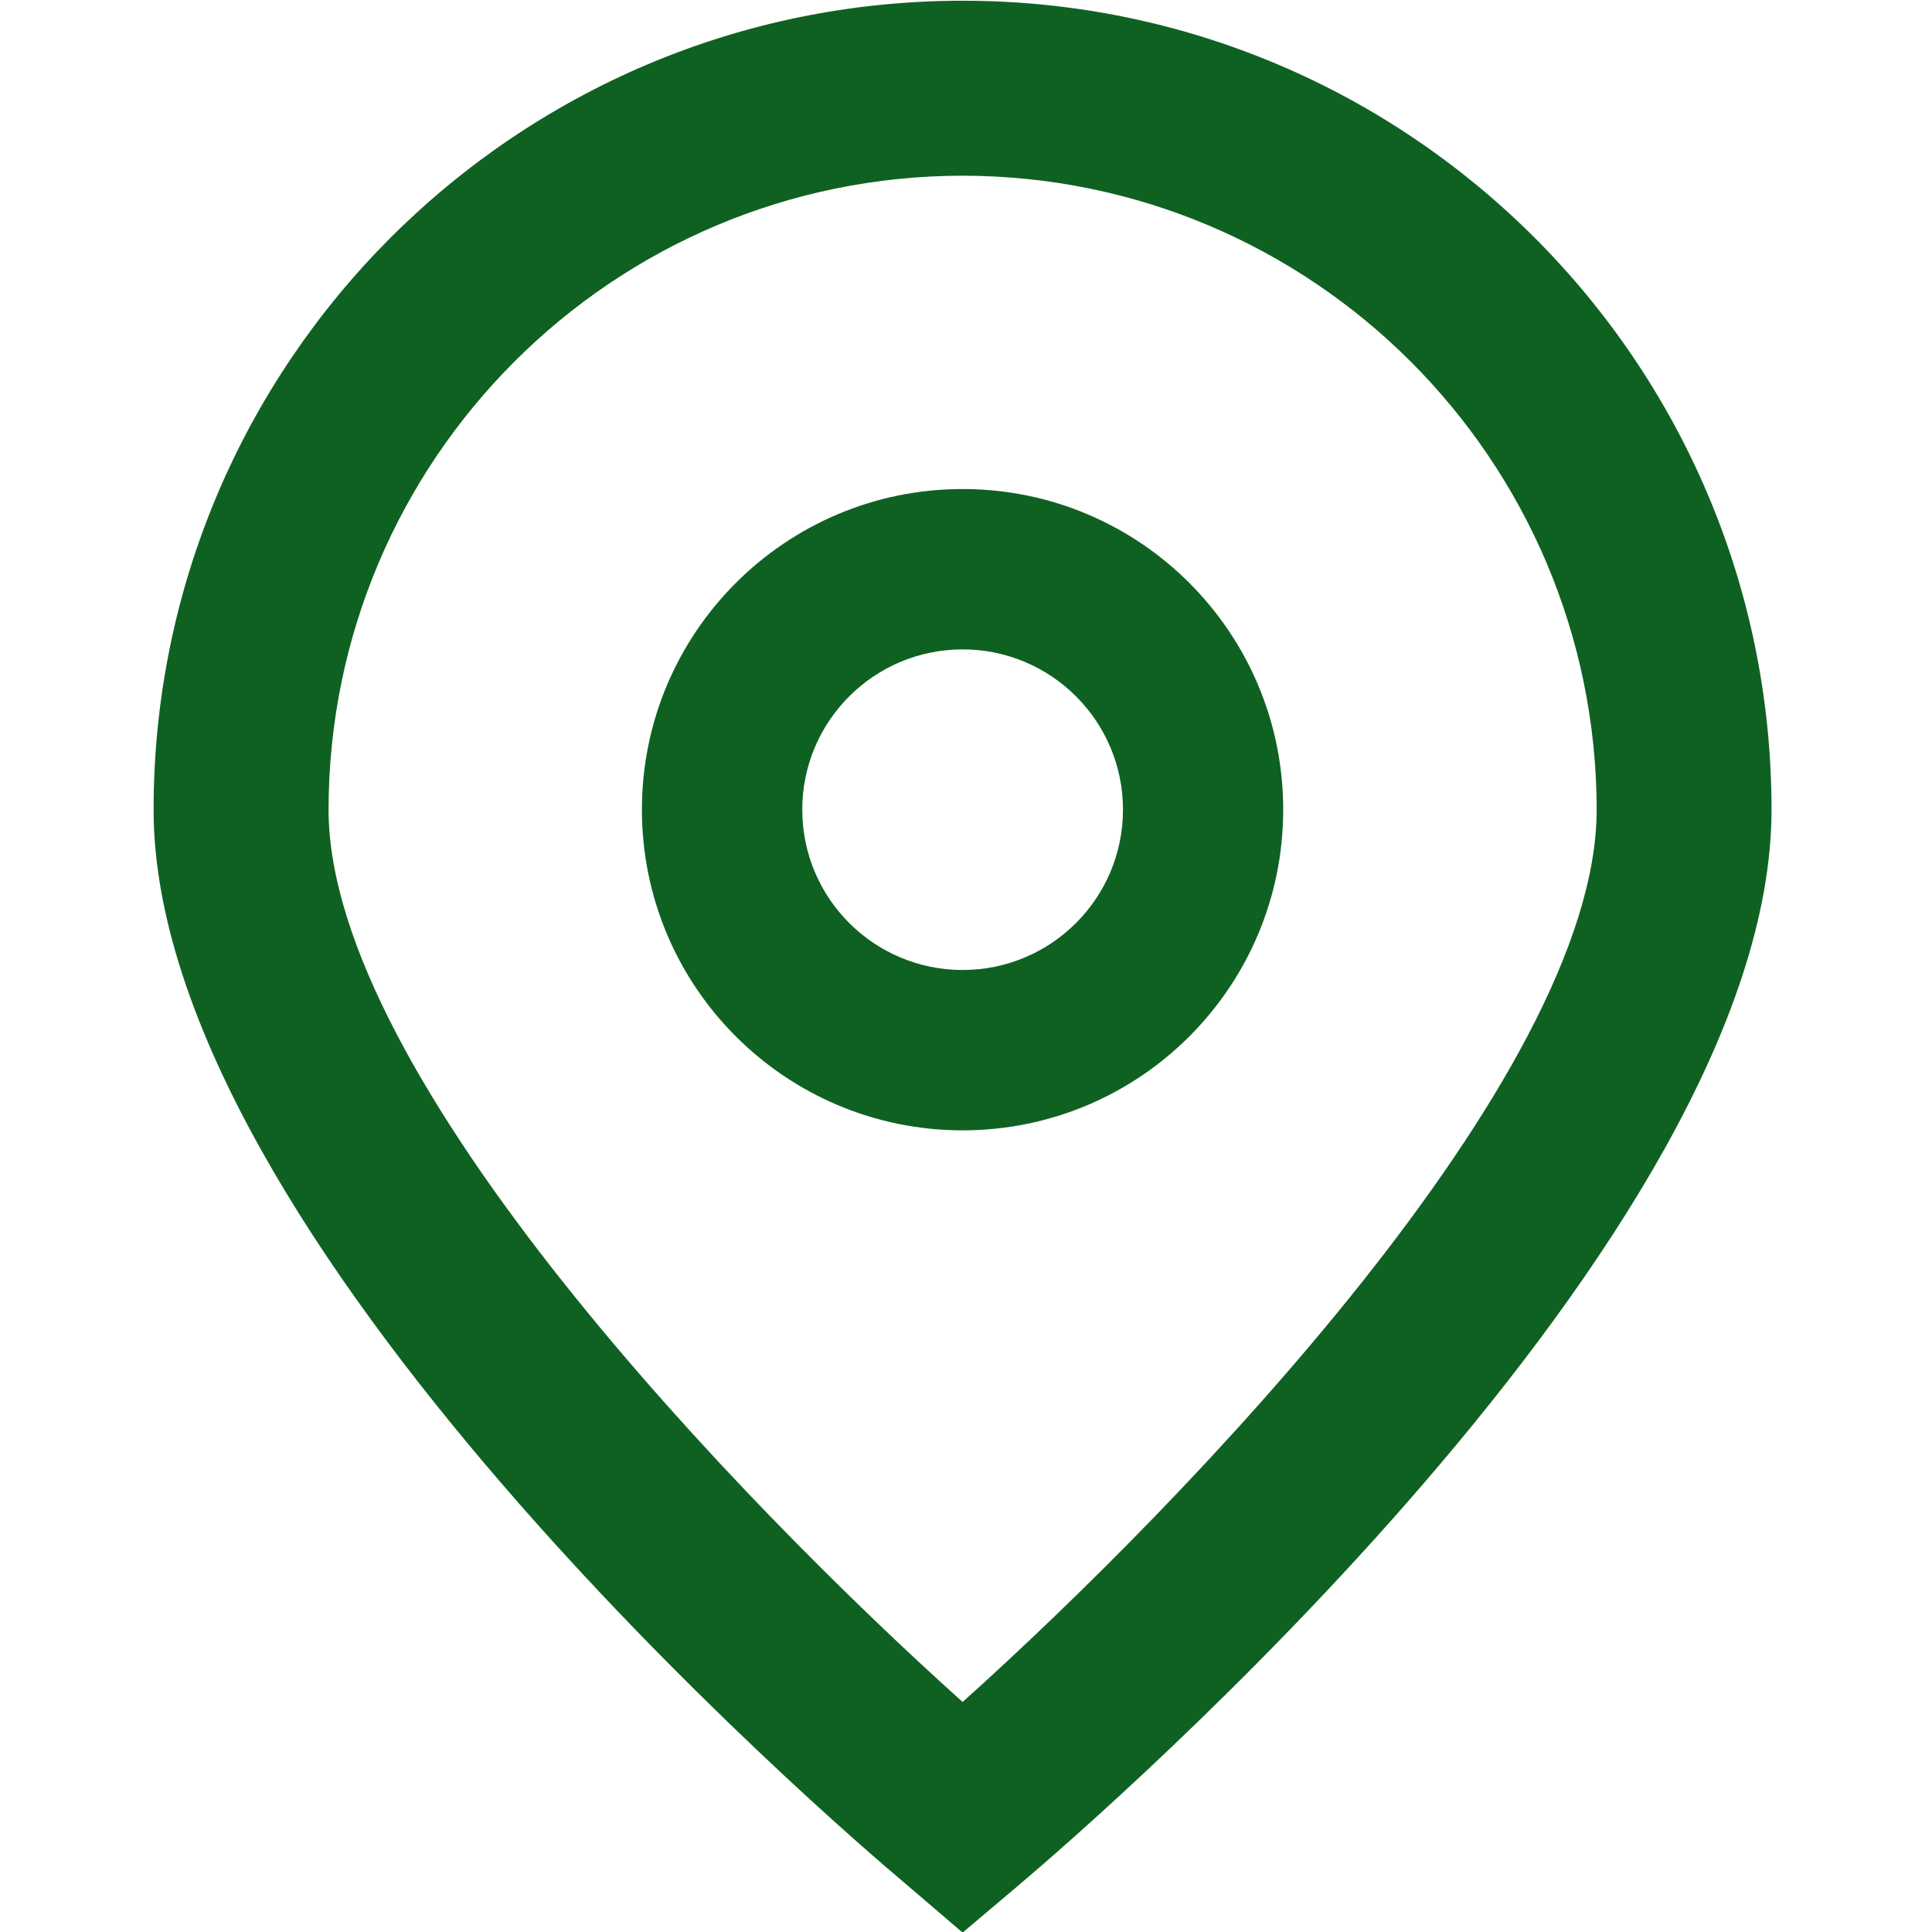 <svg width="16" height="16" viewBox="0 0 16 16" fill="none" xmlns="http://www.w3.org/2000/svg">
<g clip-path="url(#clip0_16_110)">
<path d="M7.972 16.005L7.507 15.607C6.866 15.07 1.272 10.239 1.272 6.705C1.272 3.006 4.272 0.006 7.972 0.006C11.672 0.006 14.671 3.006 14.671 6.705C14.671 10.239 9.077 15.07 8.439 15.61L7.972 16.005ZM7.972 1.455C5.073 1.458 2.724 3.807 2.721 6.705C2.721 8.925 6.163 12.472 7.972 14.095C9.781 12.471 13.223 8.923 13.223 6.705C13.219 3.807 10.87 1.458 7.972 1.455Z" fill="#0F6122"/>
<path d="M7.972 9.361C6.505 9.361 5.316 8.172 5.316 6.705C5.316 5.239 6.505 4.05 7.972 4.05C9.439 4.05 10.627 5.239 10.627 6.705C10.627 8.172 9.439 9.361 7.972 9.361ZM7.972 5.378C7.239 5.378 6.644 5.972 6.644 6.705C6.644 7.439 7.239 8.033 7.972 8.033C8.705 8.033 9.3 7.439 9.3 6.705C9.3 5.972 8.705 5.378 7.972 5.378Z" fill="#0F6122"/>
</g>
<defs>
<clipPath id="clip0_16_110">
<rect width="16" height="16" fill="white"/>
</clipPath>
</defs>
</svg>

